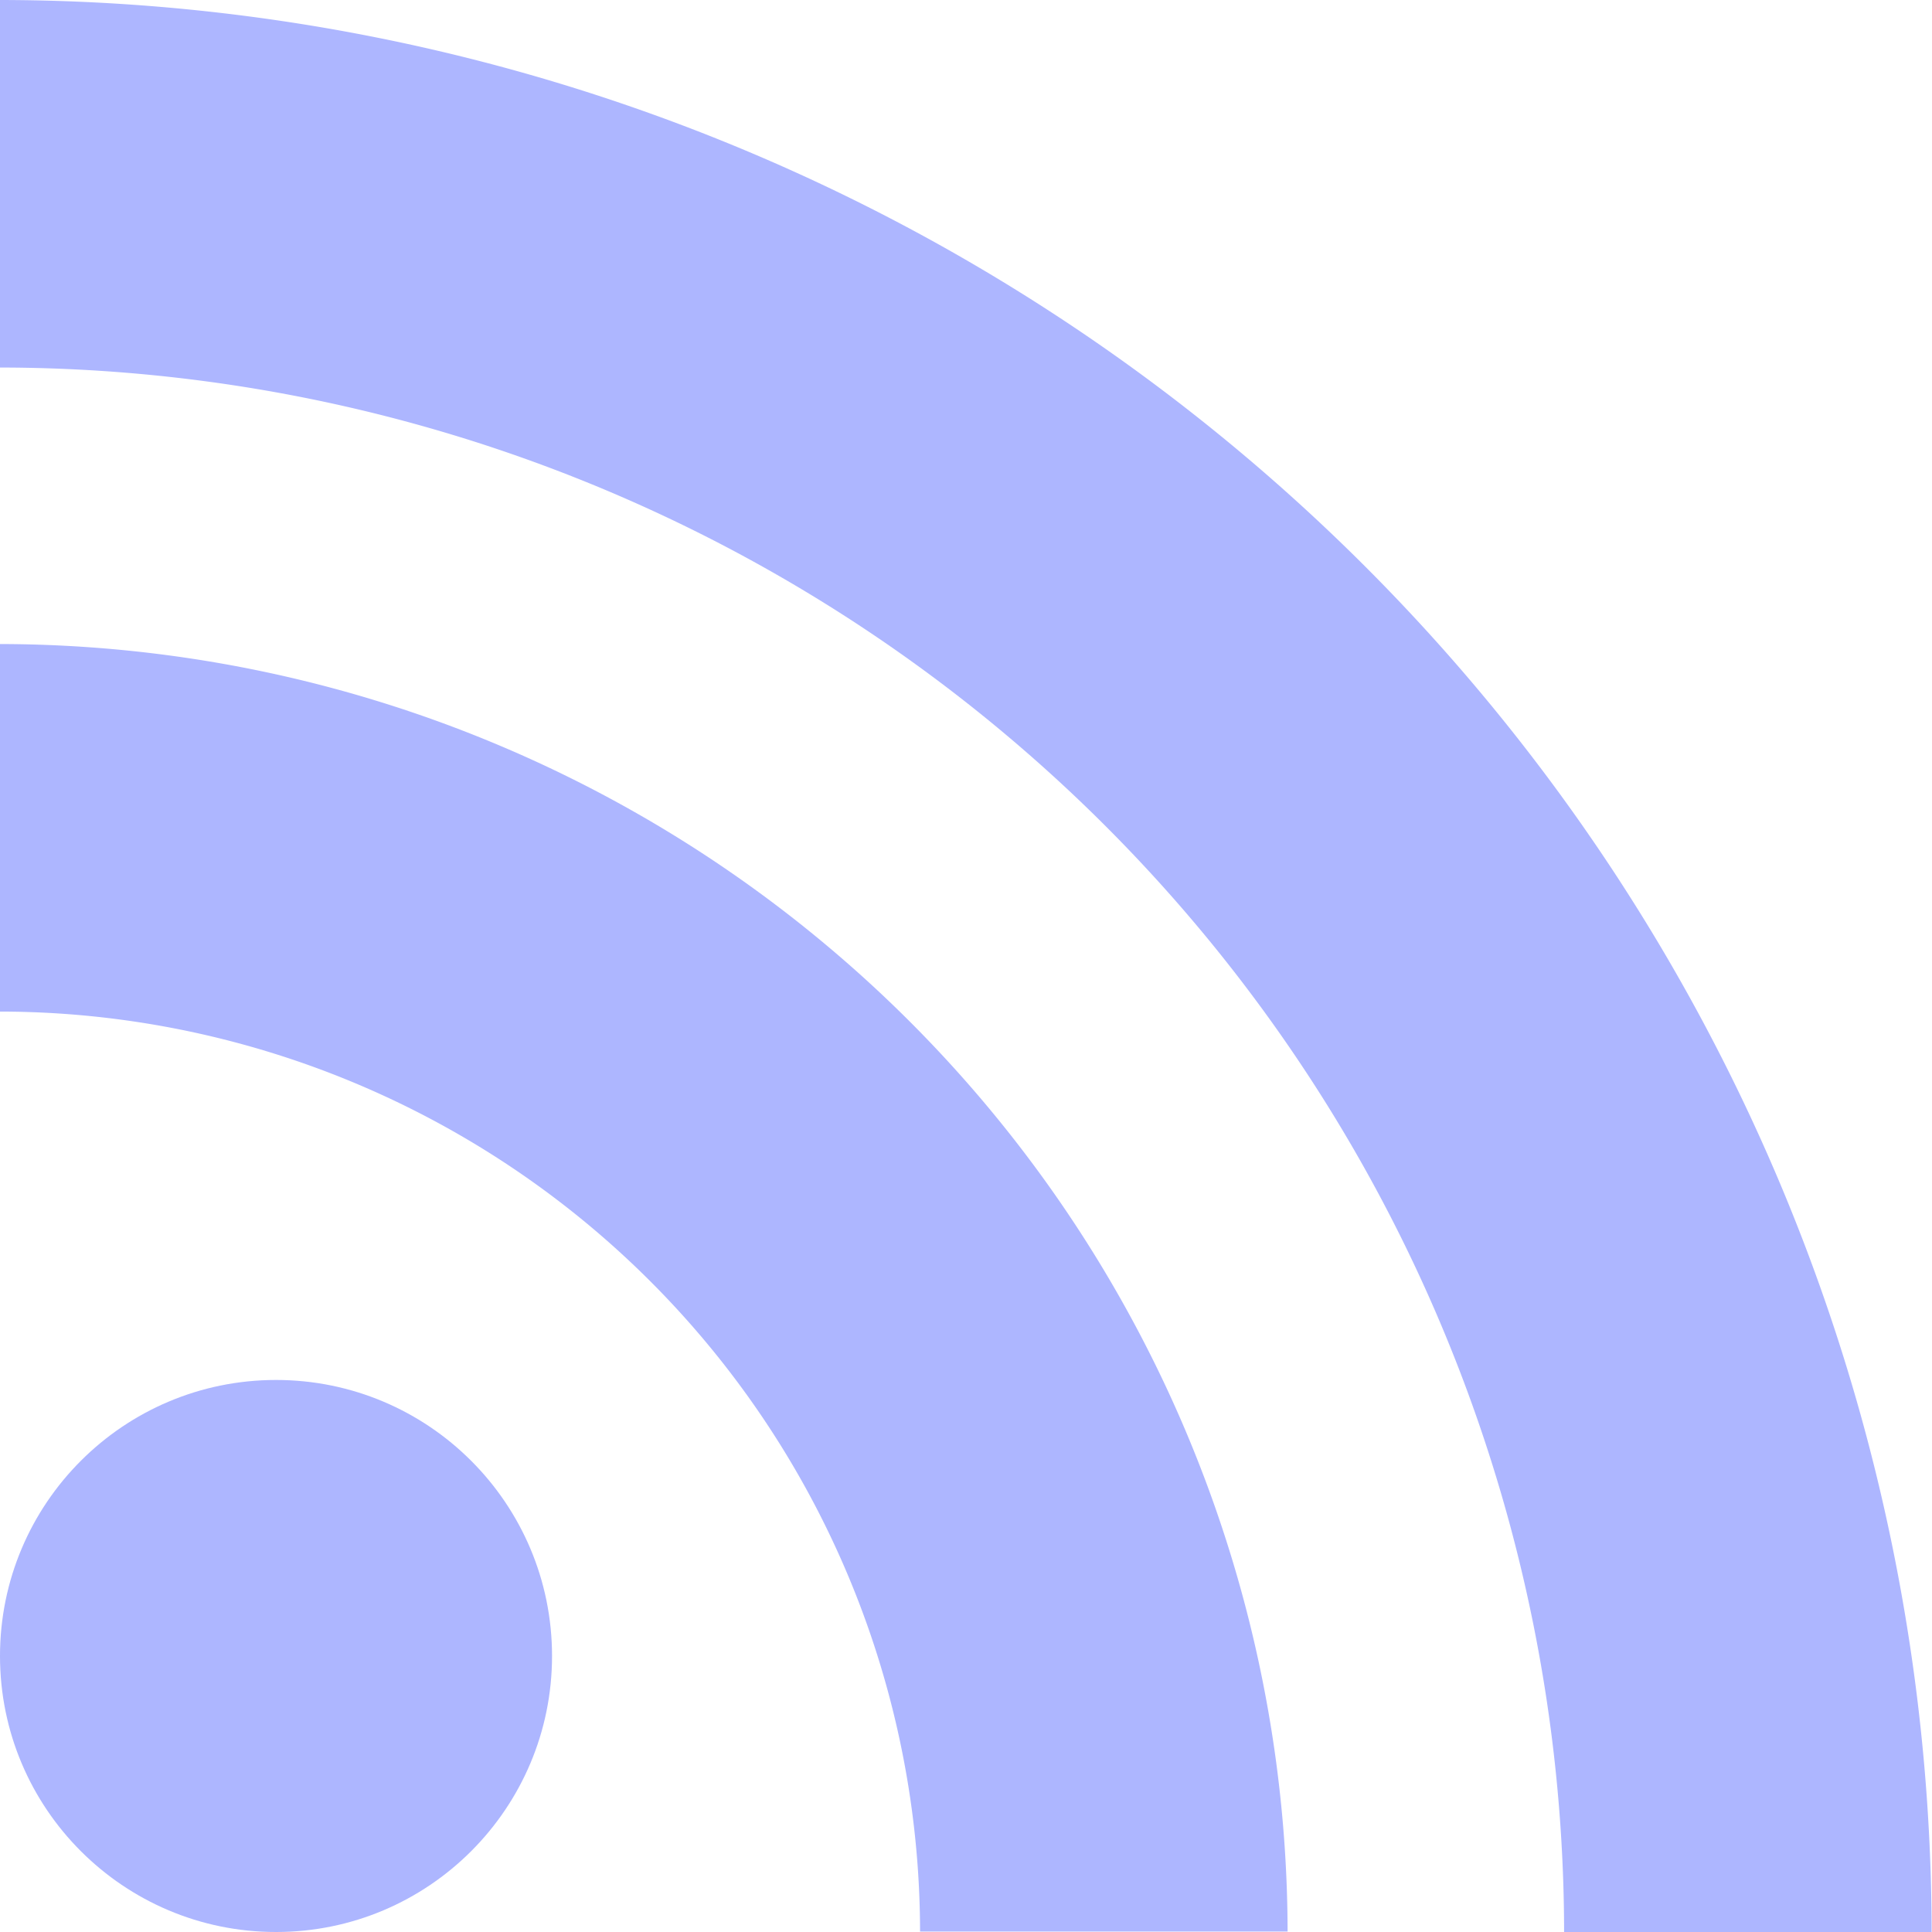 <svg xmlns="http://www.w3.org/2000/svg" width="15.77" height="15.77"><g data-name="Group 14"><g data-name="Group 13"><circle data-name="Ellipse 7" cx="2.253" cy="2.253" r="2.253" fill="#ADB6FF" transform="translate(0 11.264)"/></g></g><g data-name="Group 16"><g data-name="Group 15"><path data-name="Path 8" d="M0 5.257v3a7.517 7.517 0 017.51 7.509h3A10.525 10.525 0 000 5.257z" fill="#ADB6FF"/></g></g><g data-name="Group 18"><g data-name="Group 17"><path data-name="Path 9" d="M0 0v3a12.779 12.779 0 0112.767 12.77h3A15.787 15.787 0 000 0z" fill="#ADB6FF"/></g></g></svg>